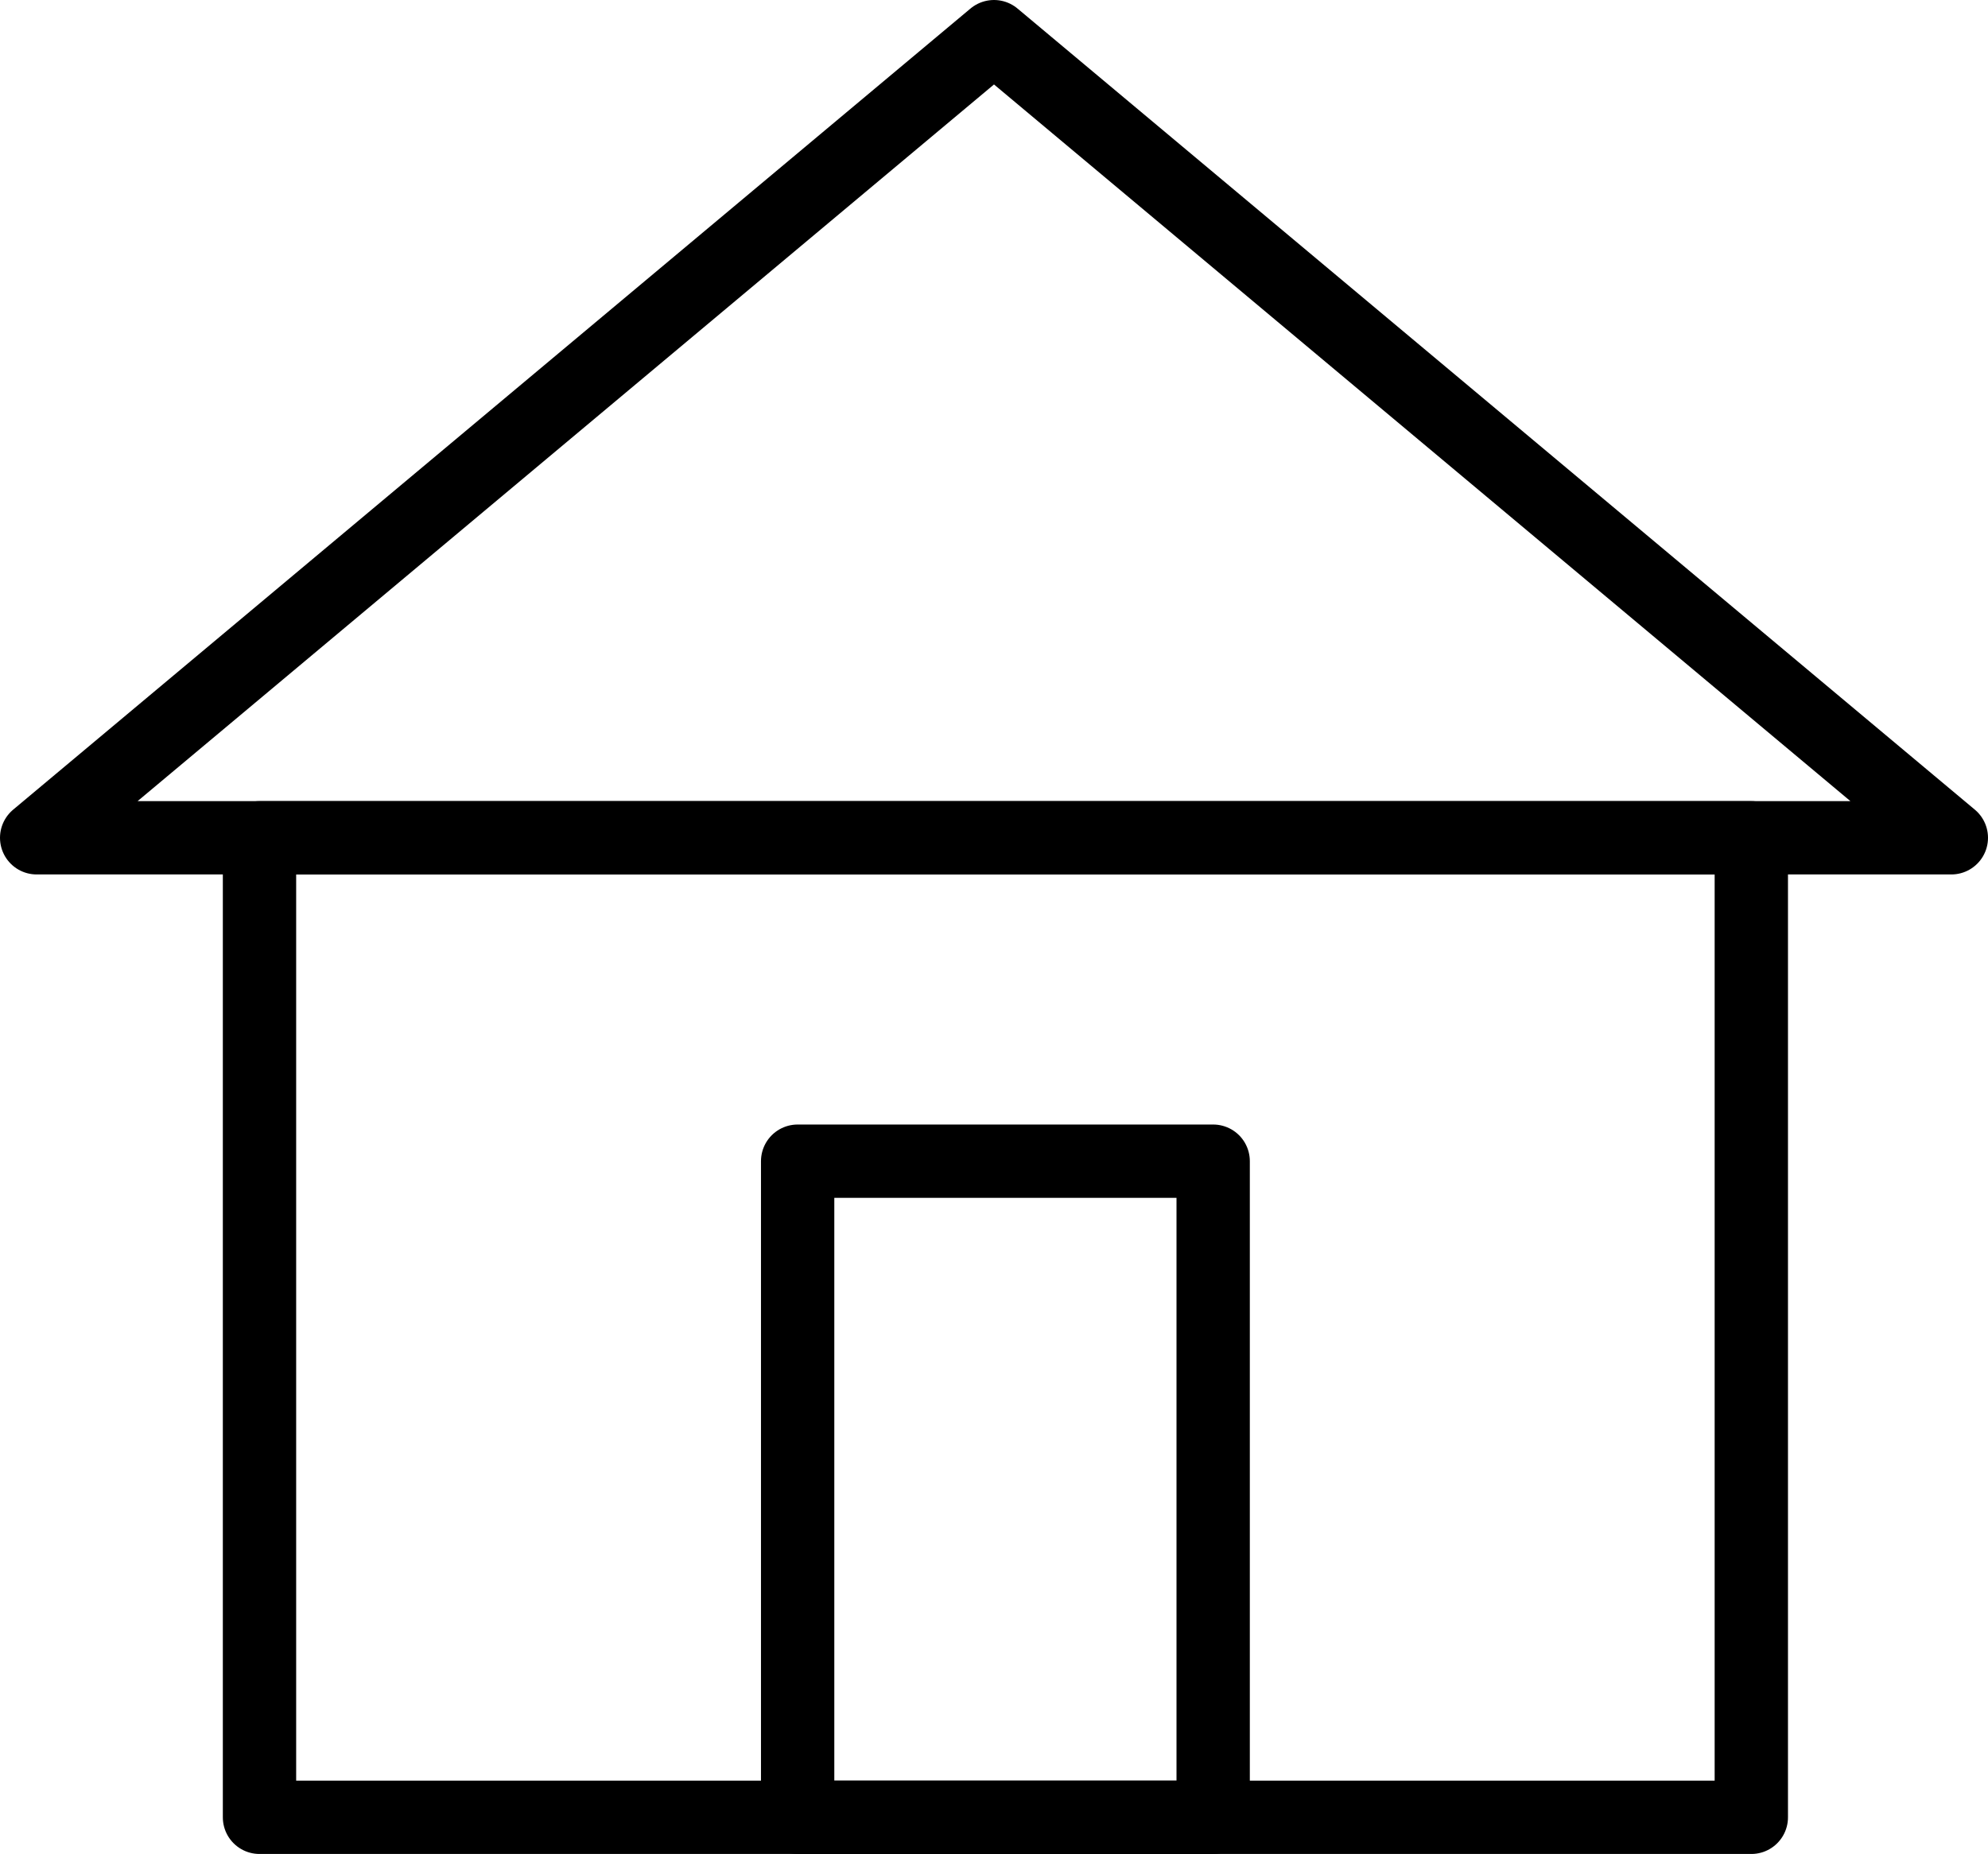 <svg xmlns="http://www.w3.org/2000/svg" viewBox="0 0 48.8 45.52"><defs><style>.cls-1{fill:none;stroke:#000;stroke-linecap:round;stroke-linejoin:round;stroke-width:1.8px;}</style></defs><title>Recurso 3</title><g id="Capa_2" data-name="Capa 2"><g id="Capa_1-2" data-name="Capa 1"><polygon class="cls-1" points="0.9 20.57 47.9 20.57 24.4 0.9 0.9 20.57"/><rect class="cls-1" x="6.37" y="20.57" width="36.62" height="24.05"/><rect class="cls-1" x="19.58" y="28.51" width="10.2" height="16.11"/></g></g></svg>